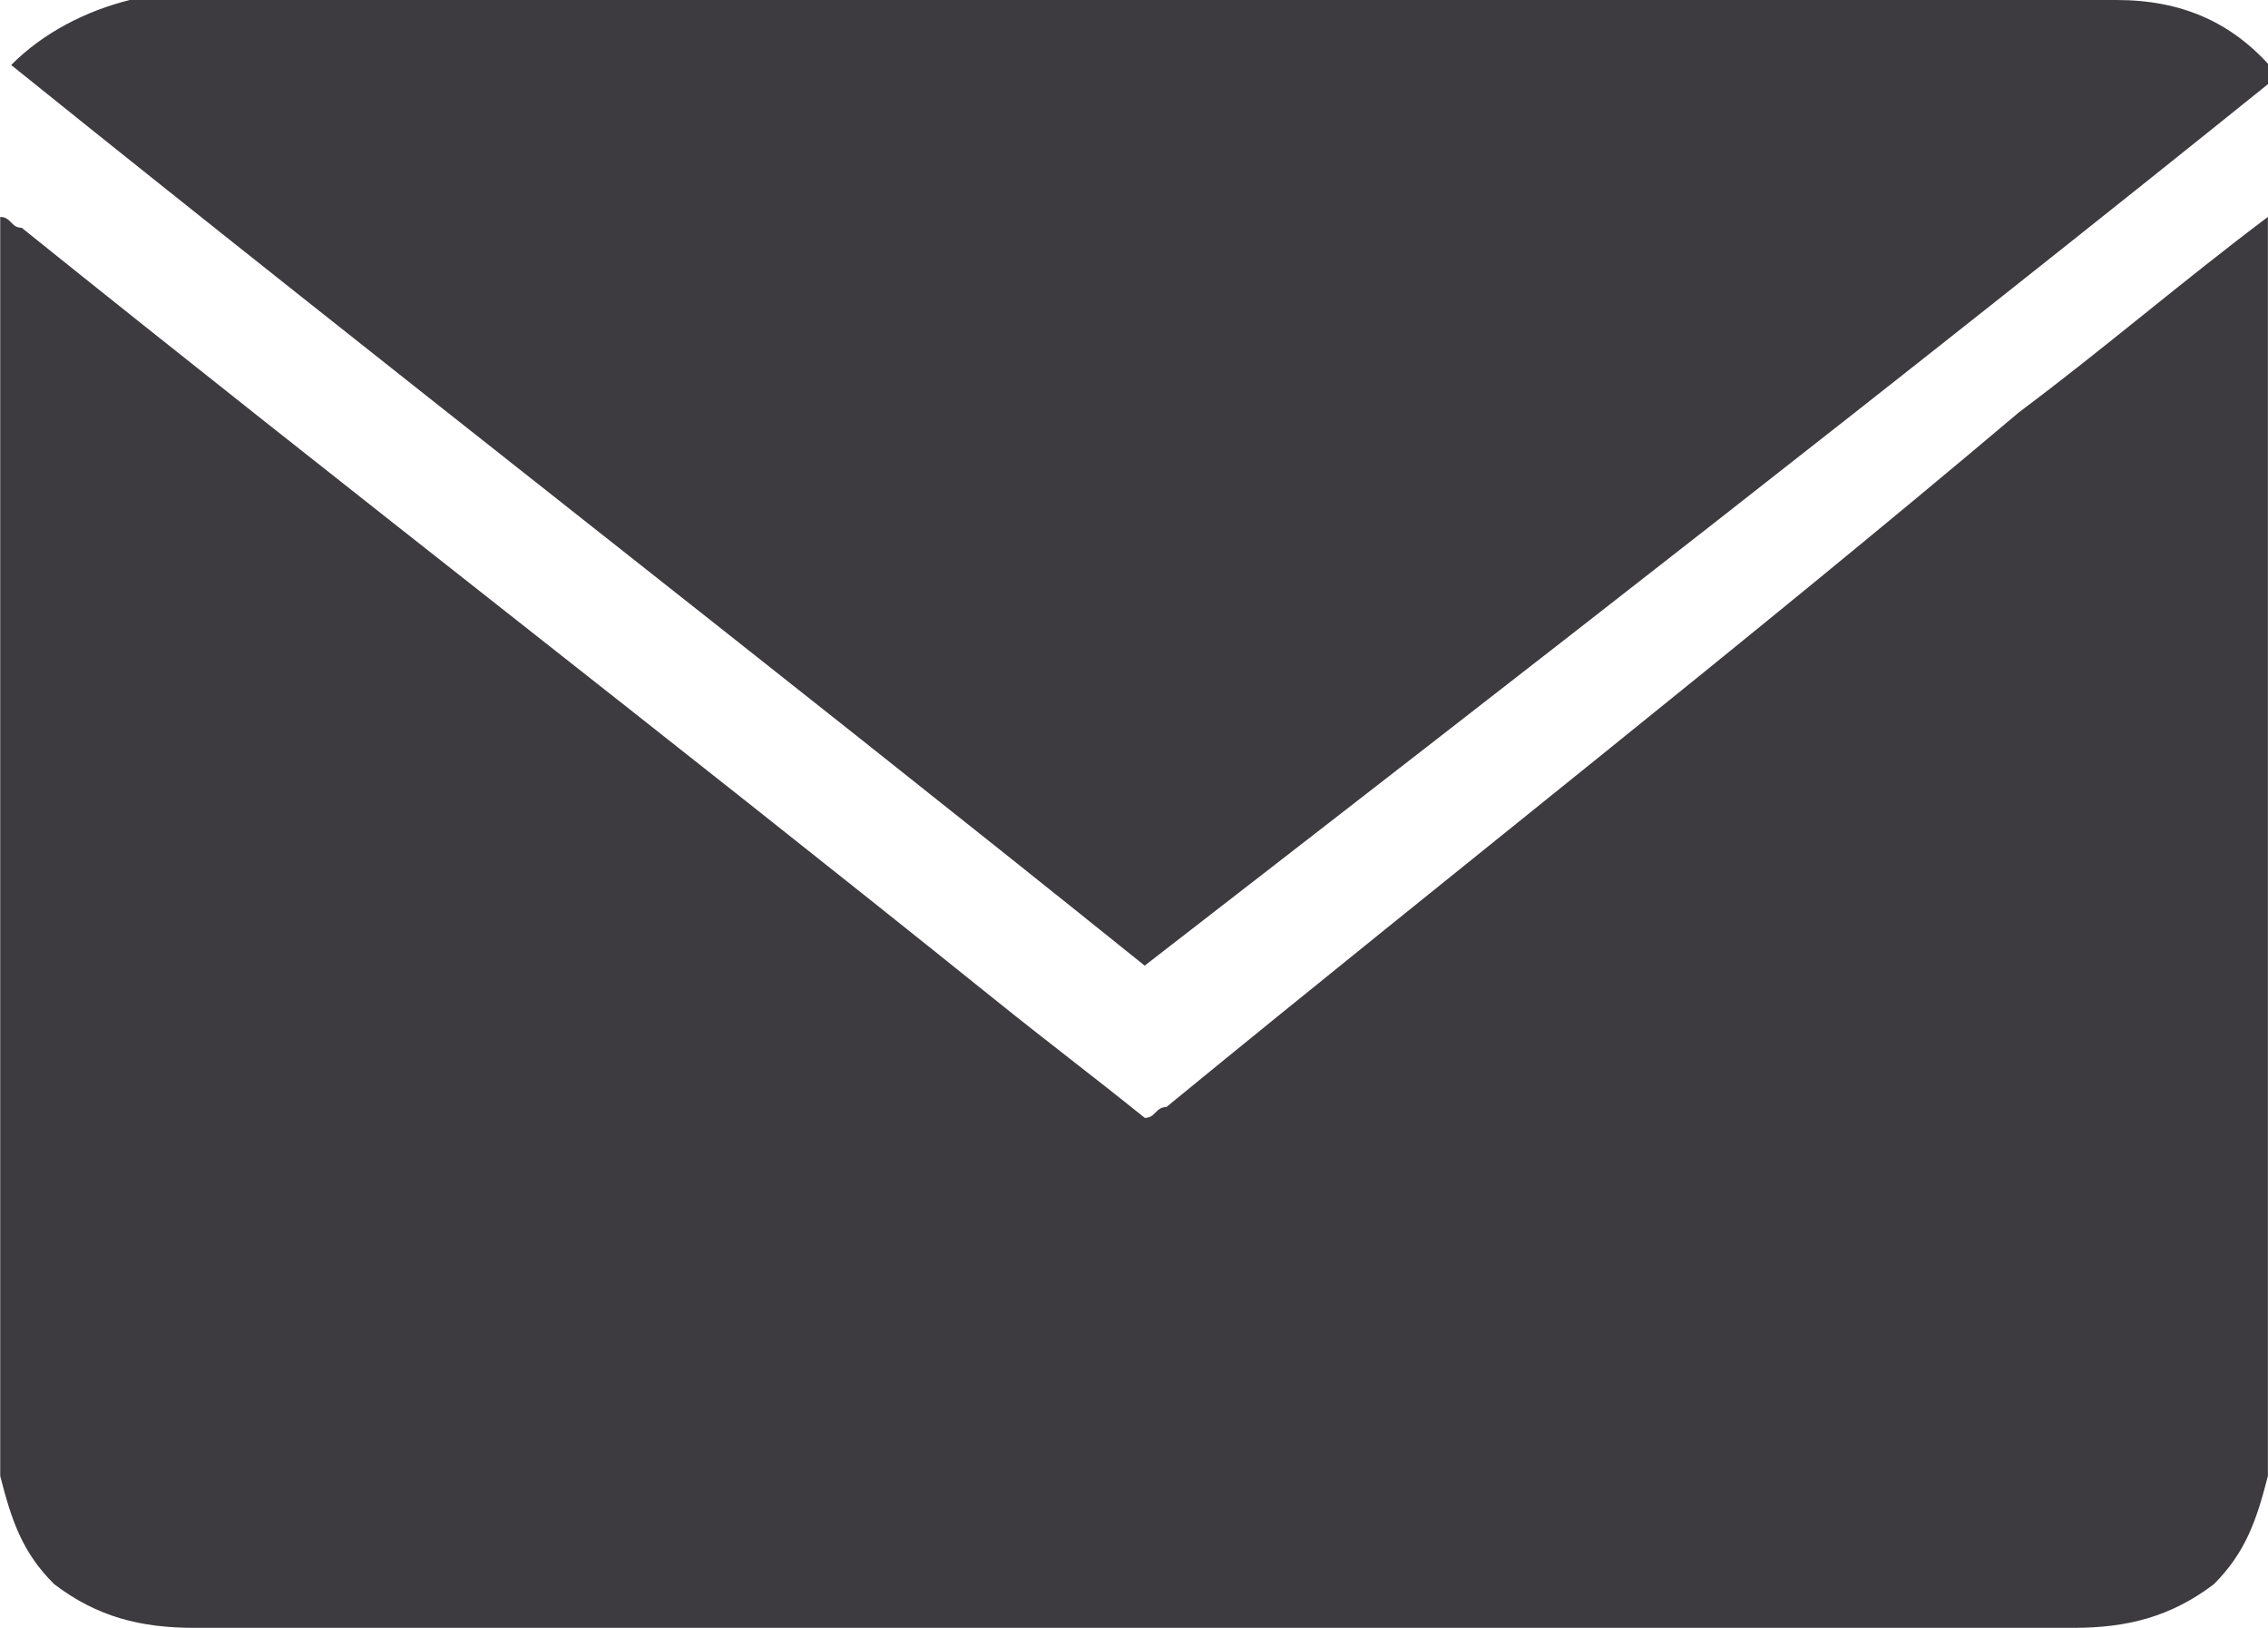 <?xml version="1.0" encoding="utf-8"?>
<!-- Generator: Adobe Illustrator 16.0.0, SVG Export Plug-In . SVG Version: 6.00 Build 0)  -->
<!DOCTYPE svg PUBLIC "-//W3C//DTD SVG 1.1//EN" "http://www.w3.org/Graphics/SVG/1.1/DTD/svg11.dtd">
<svg version="1.1" id="Calque_1" xmlns="http://www.w3.org/2000/svg" xmlns:xlink="http://www.w3.org/1999/xlink" x="0px" y="0px"
	 width="20.905px" height="15px" viewBox="0 0 20.905 15" enable-background="new 0 0 20.905 15" xml:space="preserve">
<g>
	<path fill="#3D3B40" d="M10.751,10.201c-0.1,0-0.1,0.1-0.199,0.1c-0.499-0.402-0.896-0.699-1.394-1.1
		C6.172,6.801,3.188,4.5,0.2,2.099c-0.098,0-0.098-0.1-0.198-0.1v11.602c0.102,0.397,0.198,0.7,0.498,0.997
		C0.898,14.9,1.296,15,1.794,15c3.084,0,6.27,0,9.358,0c2.683,0,5.272,0,7.959,0c0.494,0,0.896-0.1,1.295-0.402
		c0.297-0.297,0.396-0.6,0.498-0.997V1.999c-0.801,0.602-1.494,1.201-2.293,1.799C16.124,5.899,13.438,8,10.751,10.201z"/>
	<path fill="#3D3B40" d="M21,0.699C20.602,0.201,20.104,0,19.508,0C13.537,0,7.568,0,1.694,0C1.496,0,1.396,0,1.196,0
		C0.798,0.099,0.4,0.299,0.103,0.599C3.583,3.4,7.07,6.1,10.551,8.898C14.035,6.2,17.52,3.5,21,0.699z"/>
</g>
</svg>
